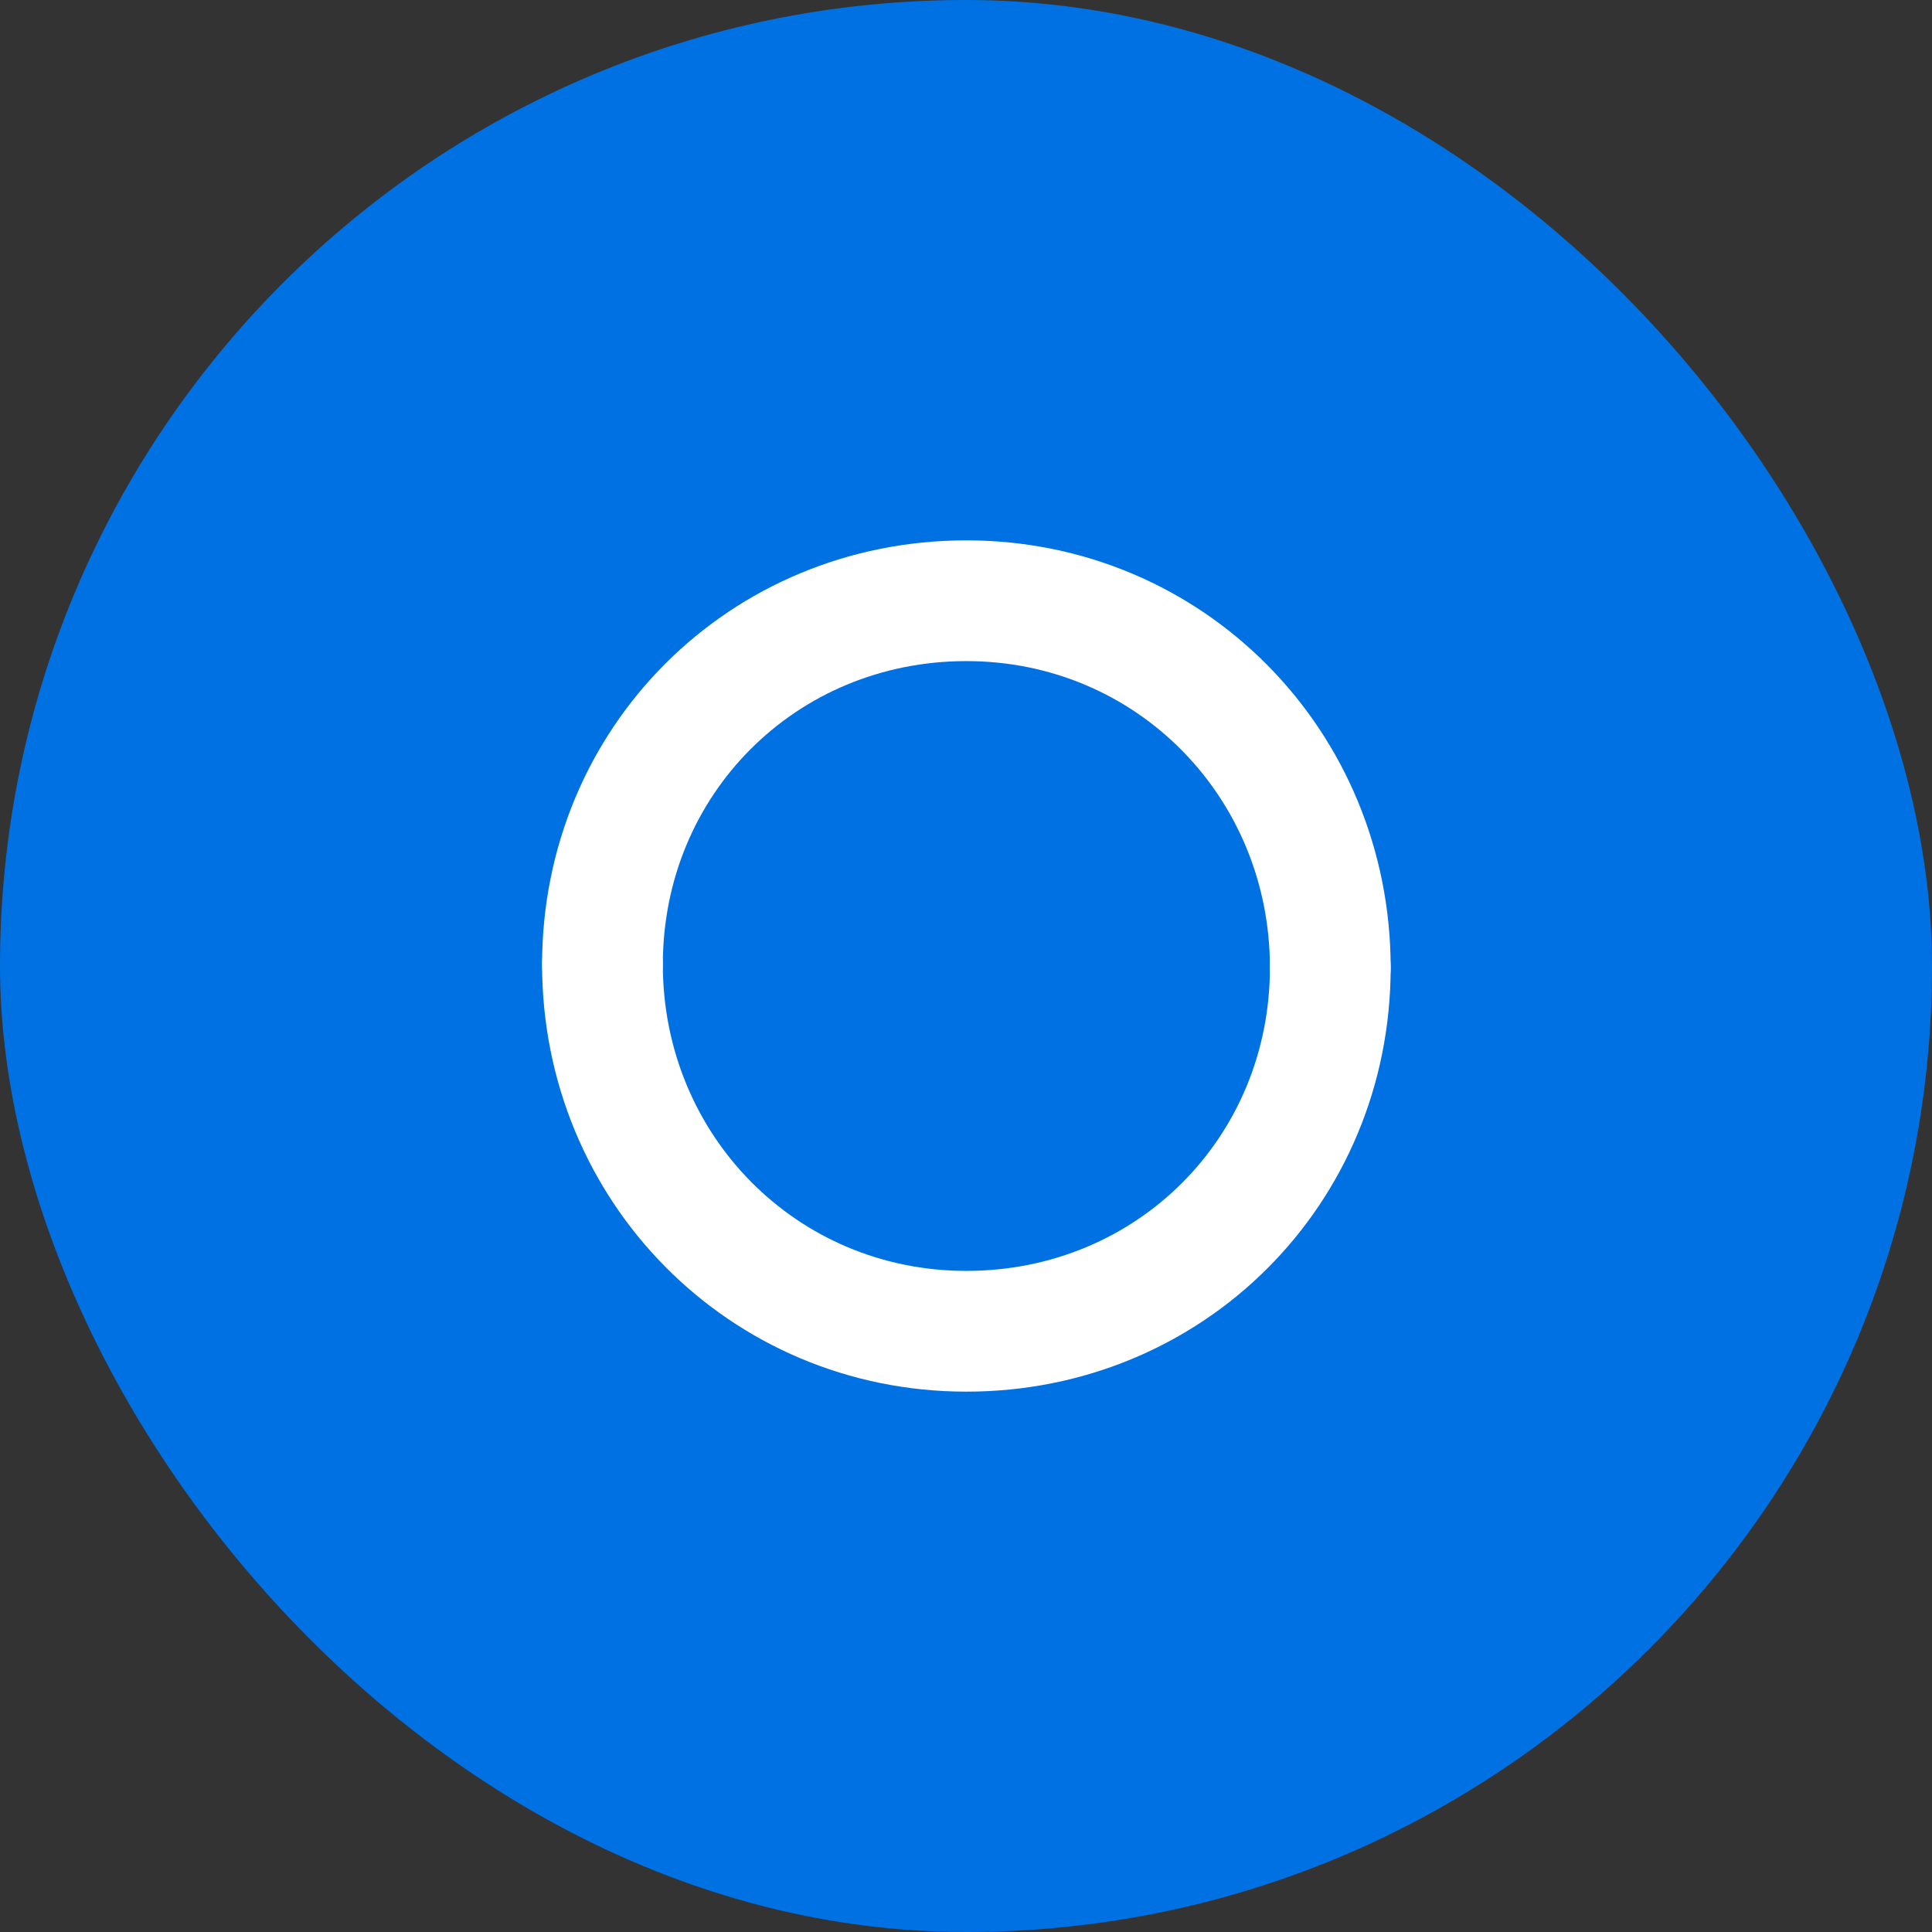 <?xml version="1.0" encoding="UTF-8"?>
<svg width="64" height="64" viewBox="0 0 64 64" fill="none" xmlns="http://www.w3.org/2000/svg">
    <rect x="0" y="0" width="64" height="64" fill="#333333" stroke="none"/>
    <rect width="64" height="64" rx="32" fill="#0071e3"/>
    <path d="M44.068 32.055C44.068 25.309 38.758 19.9 32.013 19.9C25.267 19.9 19.957 25.209 19.957 31.955" stroke="white" stroke-width="4" stroke-linecap="round"/>
    <path d="M19.957 31.945C19.957 38.691 25.267 44.1 32.013 44.1C38.758 44.1 44.068 38.791 44.068 32.045" stroke="white" stroke-width="4" stroke-linecap="round"/>
</svg>
